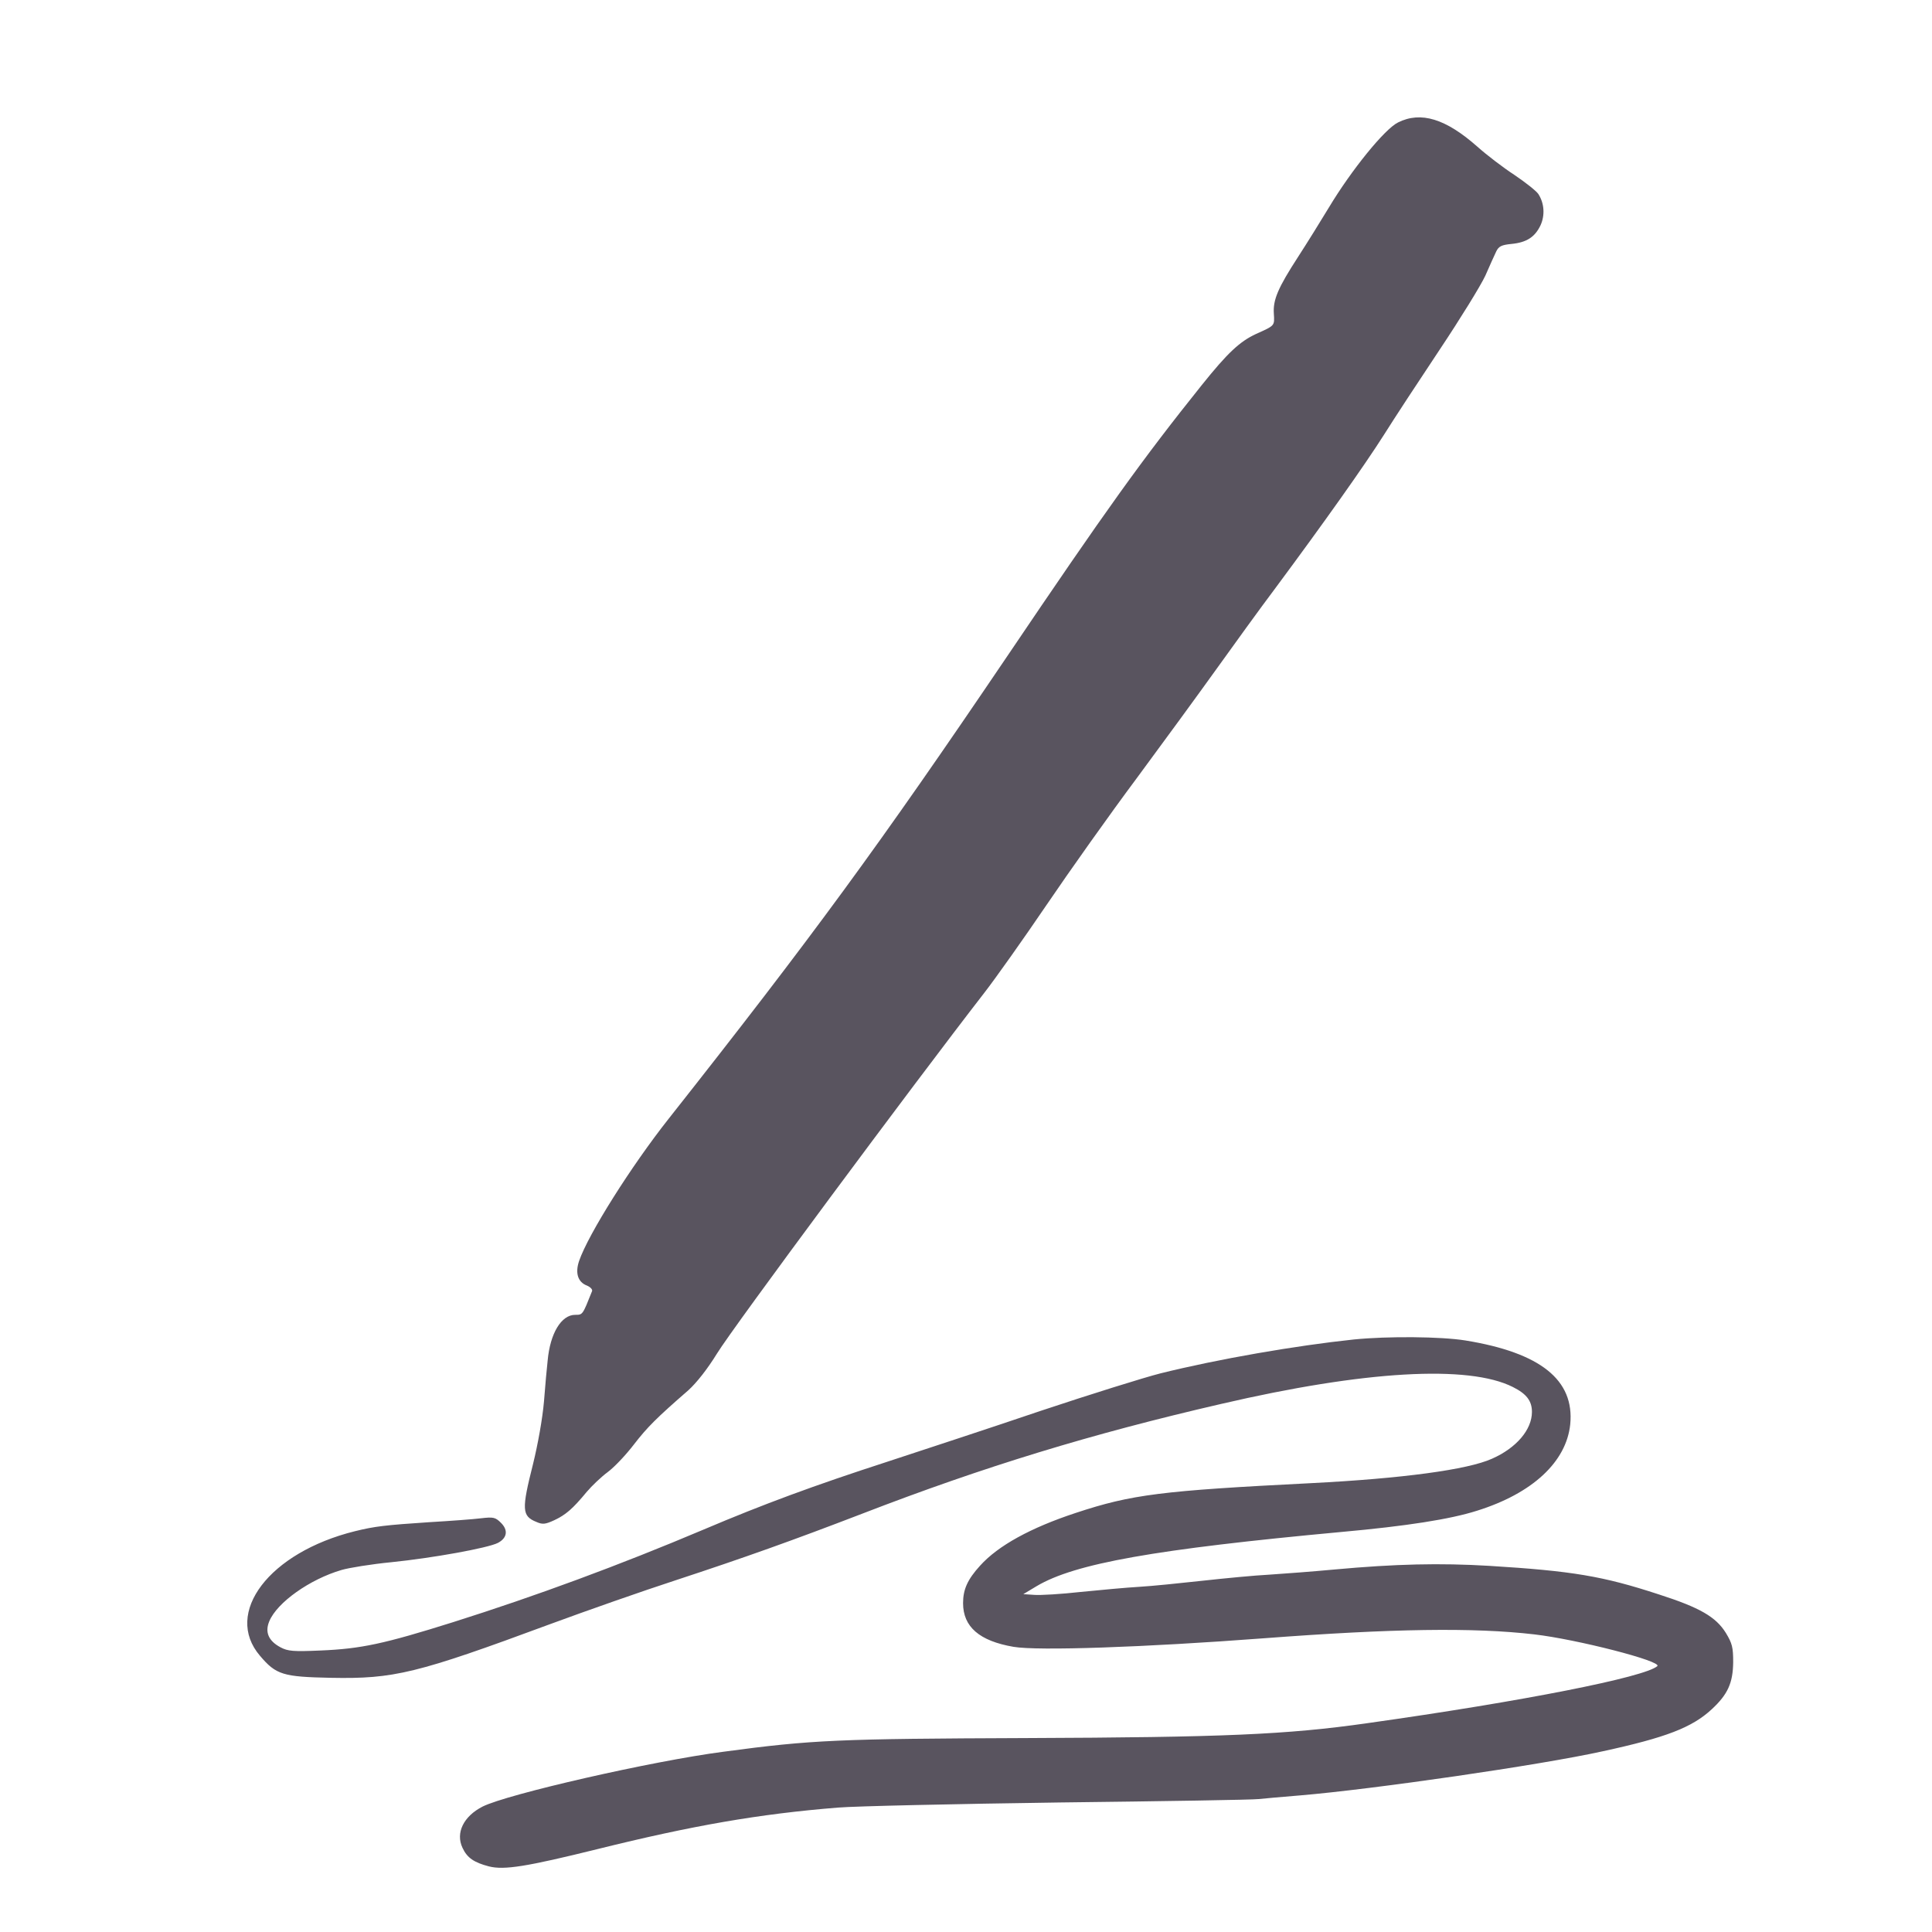 <?xml version="1.0" standalone="no"?>
<!DOCTYPE svg PUBLIC "-//W3C//DTD SVG 20010904//EN"
 "http://www.w3.org/TR/2001/REC-SVG-20010904/DTD/svg10.dtd">
<svg version="1.0" xmlns="http://www.w3.org/2000/svg"
 width="792pt" height="792pt" viewBox="0 0 792 792"
 preserveAspectRatio="xMidYMid meet">

<g transform="translate(0,792) scale(0.1,-0.1)"
fill="#59545f" stroke="none">
<path d="M5731 7418 c-55 -27 -191 -195 -283 -348 -35 -58 -91 -148 -126 -202
-83 -128 -104 -177 -100 -234 3 -50 5 -48 -73 -83 -67 -31 -117 -78 -222 -209
-245 -306 -390 -508 -802 -1118 -519 -767 -798 -1148 -1383 -1889 -155 -196
-330 -474 -368 -584 -17 -50 -5 -87 32 -101 14 -6 24 -16 21 -23 -39 -98 -38
-97 -69 -97 -57 0 -103 -76 -113 -188 -3 -26 -10 -101 -15 -167 -6 -70 -25
-176 -45 -257 -47 -186 -46 -213 14 -237 25 -11 36 -10 73 7 47 22 76 47 133
116 21 25 60 62 87 82 27 20 75 71 107 113 55 71 92 108 223 222 33 30 77 85
117 150 66 108 806 1105 1096 1479 45 58 160 220 255 360 95 140 261 374 370
520 108 146 254 346 325 445 71 99 180 250 244 335 201 271 364 501 444 627
42 67 145 224 229 350 84 126 168 262 187 303 18 41 38 86 45 100 10 20 21 26
62 30 62 6 96 28 119 76 19 41 16 91 -9 129 -8 12 -52 47 -98 78 -46 30 -114
82 -152 116 -129 114 -231 146 -325 99z"/>
<path d="M5550 2429 c-237 -25 -556 -80 -793 -139 -67 -17 -288 -86 -492 -154
-203 -69 -487 -162 -630 -209 -296 -96 -505 -173 -750 -277 -345 -146 -689
-273 -1028 -380 -283 -89 -377 -109 -542 -116 -113 -5 -135 -3 -165 13 -49 26
-65 62 -46 107 32 77 166 172 296 210 30 9 123 24 205 32 168 17 395 58 436
79 38 20 43 52 13 82 -23 23 -31 25 -82 19 -31 -4 -127 -11 -212 -16 -181 -12
-224 -17 -305 -37 -351 -87 -540 -335 -389 -511 66 -78 95 -86 290 -90 259 -5
351 17 899 220 149 55 380 136 515 180 280 92 479 163 765 273 497 192 938
327 1472 450 585 136 1013 161 1195 69 56 -28 78 -57 78 -102 0 -73 -64 -148
-164 -192 -100 -45 -368 -81 -741 -100 -614 -31 -735 -46 -965 -122 -185 -61
-318 -134 -392 -216 -52 -57 -70 -98 -70 -154 0 -97 67 -155 207 -179 99 -17
536 -2 1025 35 527 40 862 45 1110 16 173 -20 525 -110 504 -130 -50 -45 -549
-144 -1189 -234 -329 -47 -592 -58 -1400 -61 -767 -3 -875 -7 -1239 -56 -292
-38 -887 -174 -988 -225 -78 -40 -111 -108 -82 -169 19 -41 47 -60 108 -76 63
-16 155 -1 446 71 387 96 661 144 985 170 72 6 481 15 910 21 429 5 796 11
815 14 19 2 96 9 170 15 298 25 984 124 1241 181 258 56 365 97 446 172 66 61
87 108 88 193 0 61 -4 77 -30 120 -41 66 -107 104 -275 158 -229 75 -354 96
-695 117 -202 12 -383 8 -635 -15 -85 -8 -204 -17 -265 -21 -60 -3 -184 -15
-275 -25 -91 -10 -208 -22 -260 -25 -52 -3 -160 -13 -240 -21 -80 -9 -166 -14
-190 -12 l-45 3 55 33 c157 93 484 151 1250 222 266 24 445 52 555 87 227 71
366 200 382 354 18 182 -122 294 -430 344 -100 16 -317 18 -457 4z"/>
</g>
</svg>
